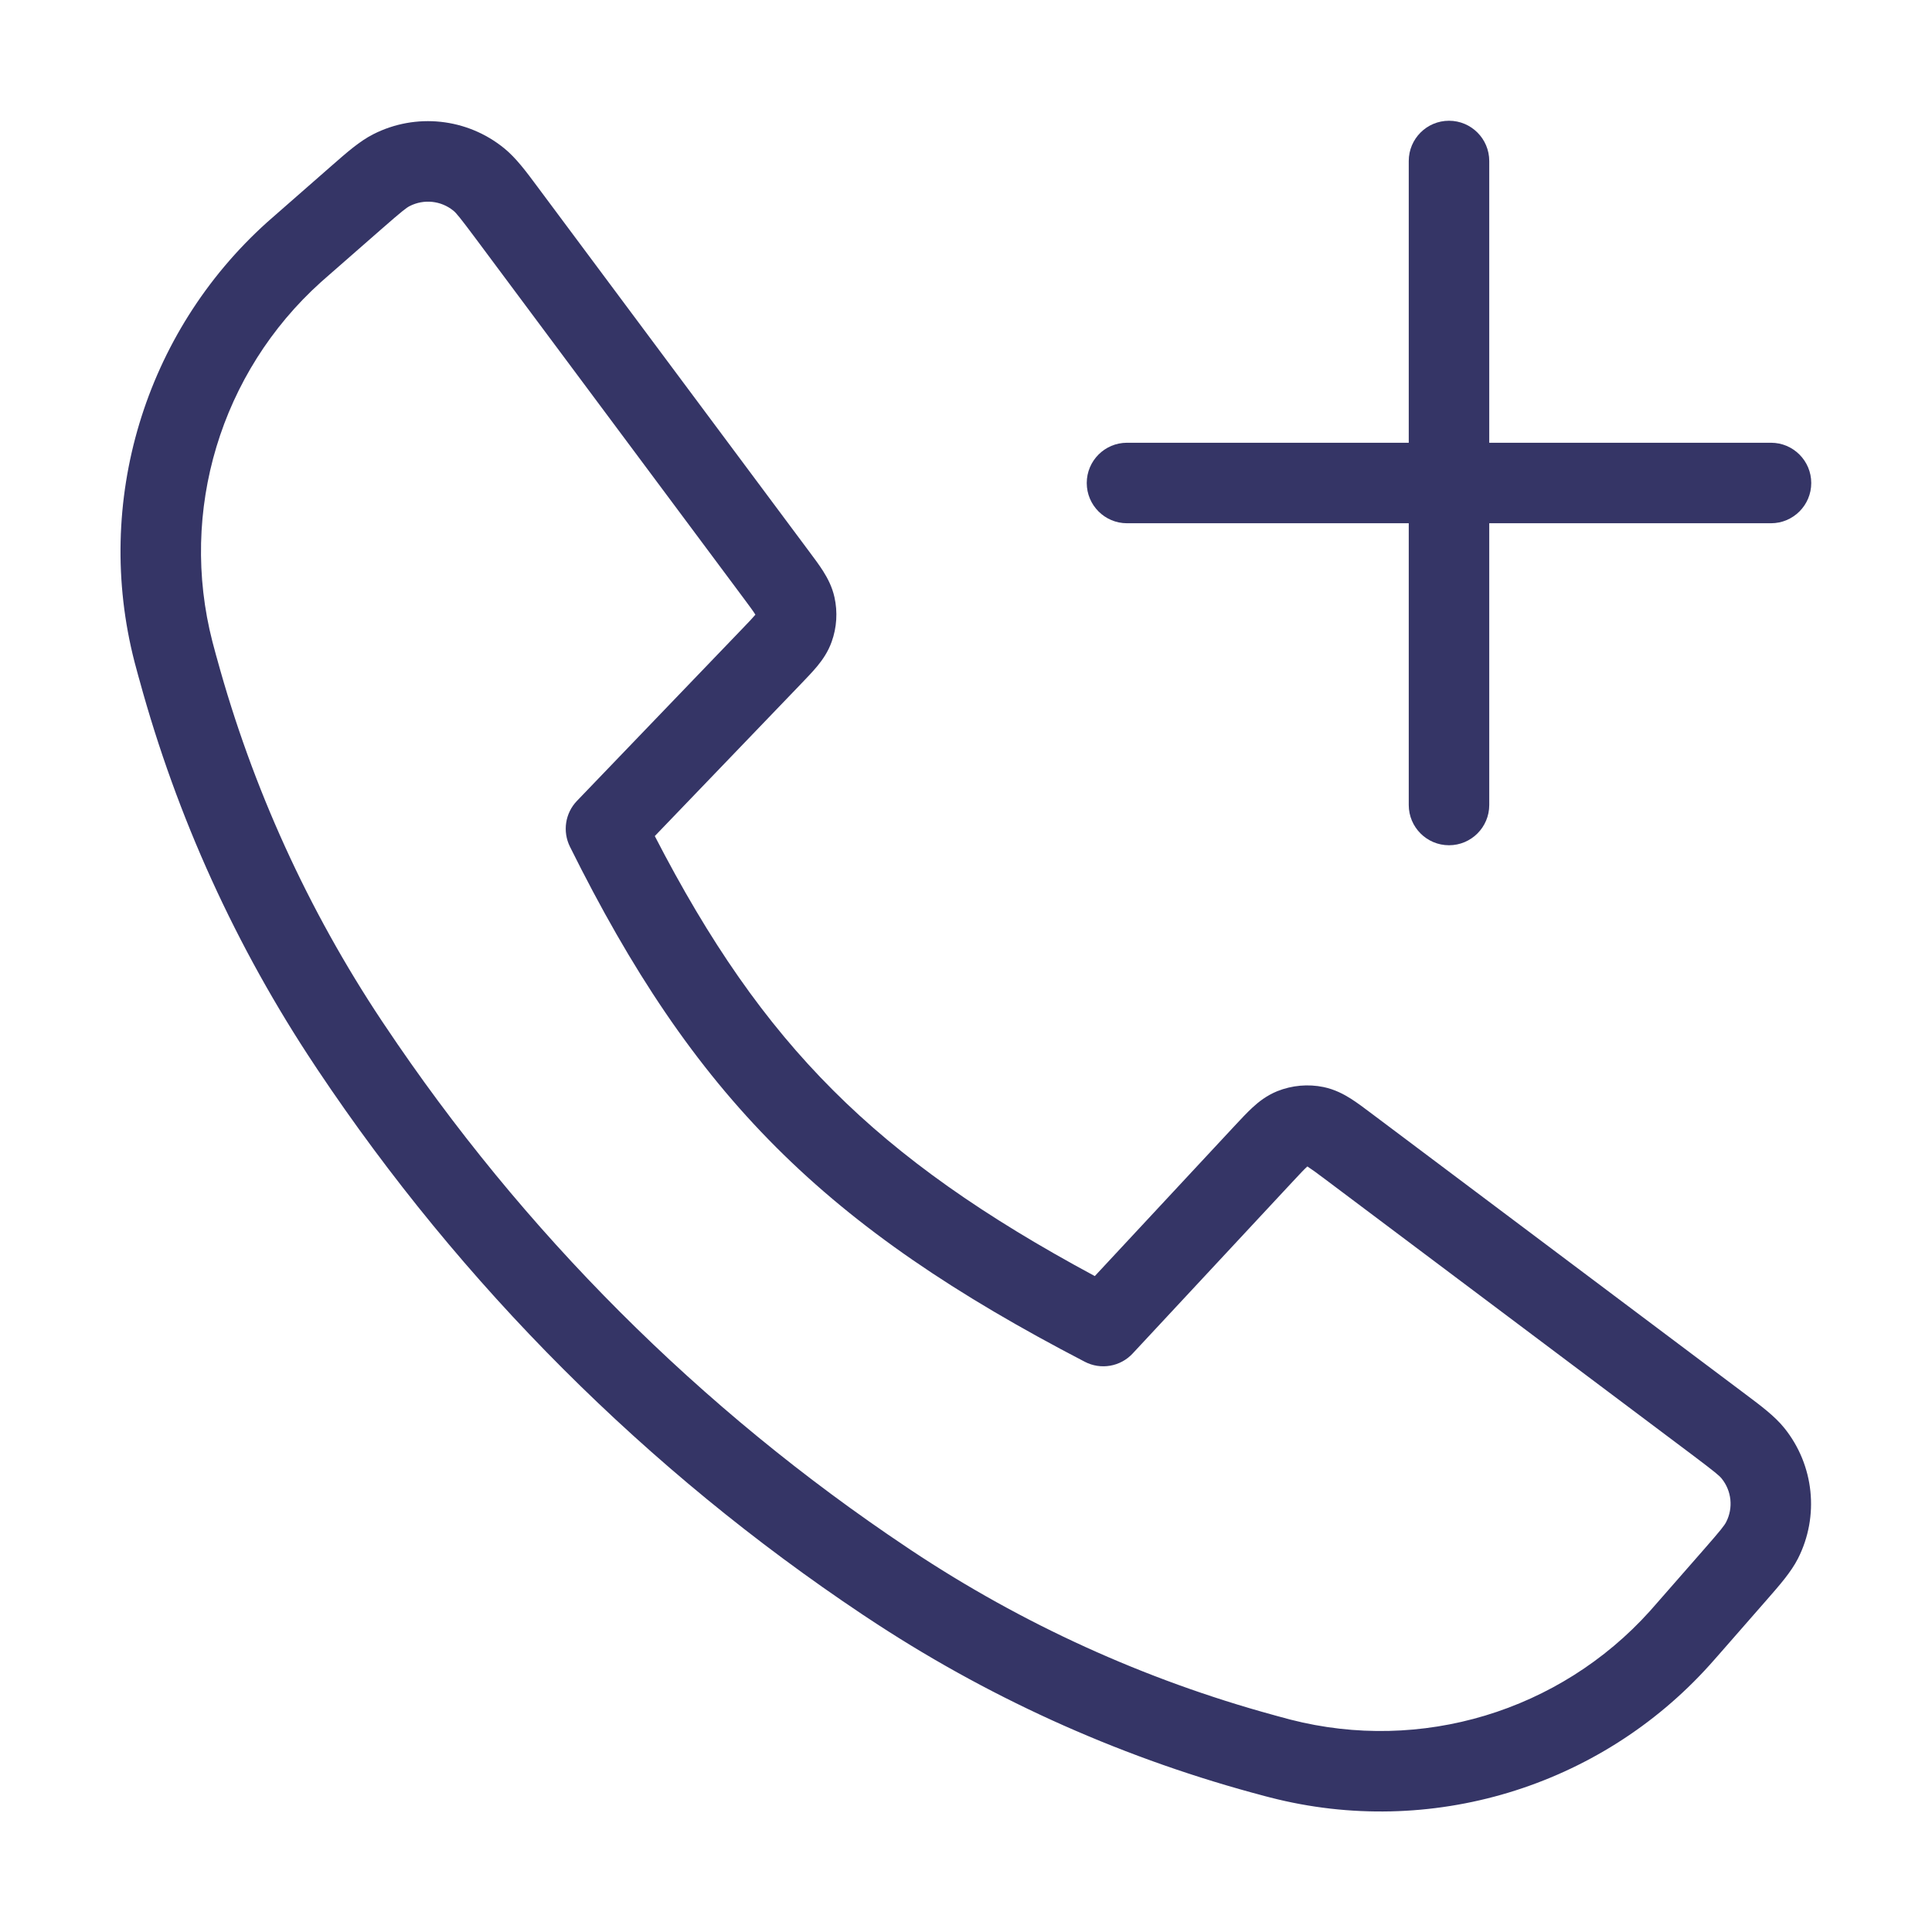 <svg width="24" height="24" viewBox="0 0 24 24" fill="none" xmlns="http://www.w3.org/2000/svg">
<path d="M18 10.5C17.724 10.5 17.5 10.276 17.5 10V6.5H14C13.724 6.5 13.5 6.276 13.5 6C13.5 5.724 13.724 5.5 14 5.5H17.5V2C17.5 1.724 17.724 1.5 18 1.5C18.276 1.5 18.5 1.724 18.5 2V5.5H22C22.276 5.5 22.5 5.724 22.5 6C22.5 6.276 22.276 6.5 22 6.5H18.5V10C18.5 10.276 18.276 10.5 18 10.5Z" fill="#353566"/>
<path fill-rule="evenodd" clip-rule="evenodd" d="M4.636 1.668C5.164 1.399 5.802 1.467 6.262 1.841C6.409 1.96 6.535 2.129 6.681 2.326L10.048 6.846C10.113 6.933 10.177 7.018 10.226 7.096C10.28 7.182 10.337 7.288 10.366 7.419C10.407 7.603 10.395 7.795 10.331 7.973C10.286 8.099 10.217 8.197 10.152 8.276C10.093 8.347 10.019 8.424 9.944 8.502L8.134 10.386C8.812 11.7 9.5 12.696 10.349 13.544C11.197 14.392 12.223 15.111 13.6 15.852L15.334 13.989C15.412 13.905 15.489 13.823 15.559 13.758C15.638 13.685 15.737 13.608 15.867 13.555C16.05 13.482 16.25 13.464 16.443 13.504C16.58 13.533 16.692 13.592 16.782 13.649C16.863 13.701 16.953 13.768 17.044 13.837L21.682 17.319C21.878 17.466 22.047 17.592 22.166 17.74C22.536 18.2 22.602 18.834 22.335 19.361C22.249 19.529 22.11 19.688 21.948 19.873L21.339 20.569C21.291 20.623 21.264 20.654 21.238 20.683C19.867 22.206 17.763 22.84 15.779 22.329C15.741 22.32 15.691 22.306 15.603 22.282L15.554 22.269C13.85 21.803 12.232 21.066 10.761 20.087L10.714 20.056C8.034 18.266 5.734 15.966 3.944 13.286L3.913 13.239C2.934 11.769 2.197 10.15 1.732 8.446L1.718 8.397C1.694 8.309 1.681 8.259 1.671 8.222C1.16 6.237 1.794 4.133 3.317 2.762C3.346 2.736 3.377 2.709 3.431 2.662L4.124 2.055C4.309 1.893 4.467 1.754 4.636 1.668ZM5.632 2.617C5.478 2.492 5.266 2.47 5.089 2.56C5.048 2.581 4.991 2.625 4.742 2.843L4.093 3.411C4.035 3.462 4.009 3.485 3.986 3.505C2.74 4.627 2.221 6.349 2.639 7.972C2.647 8.002 2.658 8.044 2.684 8.14L2.696 8.182C3.134 9.783 3.826 11.304 4.745 12.685L4.776 12.731C6.492 15.301 8.699 17.508 11.269 19.224L11.315 19.255C12.697 20.174 14.217 20.866 15.818 21.304L15.861 21.316C15.956 21.342 15.998 21.353 16.028 21.361C17.651 21.779 19.373 21.26 20.495 20.014C20.515 19.991 20.538 19.966 20.589 19.907L21.16 19.255C21.378 19.006 21.422 18.949 21.443 18.907C21.533 18.732 21.511 18.52 21.387 18.367C21.358 18.331 21.303 18.285 21.038 18.085L16.456 14.645C16.348 14.564 16.289 14.521 16.245 14.493L16.24 14.49L16.236 14.494C16.198 14.529 16.148 14.582 16.056 14.681L14.071 16.813C13.918 16.978 13.674 17.02 13.475 16.916C11.873 16.084 10.654 15.264 9.641 14.251C8.628 13.238 7.842 12.053 7.08 10.518C6.986 10.328 7.021 10.101 7.167 9.949L9.213 7.819C9.302 7.727 9.349 7.677 9.381 7.639L9.384 7.635L9.381 7.631C9.355 7.589 9.314 7.535 9.238 7.432L5.912 2.967C5.714 2.702 5.668 2.646 5.632 2.617Z" fill="#353566"/>
</svg>
